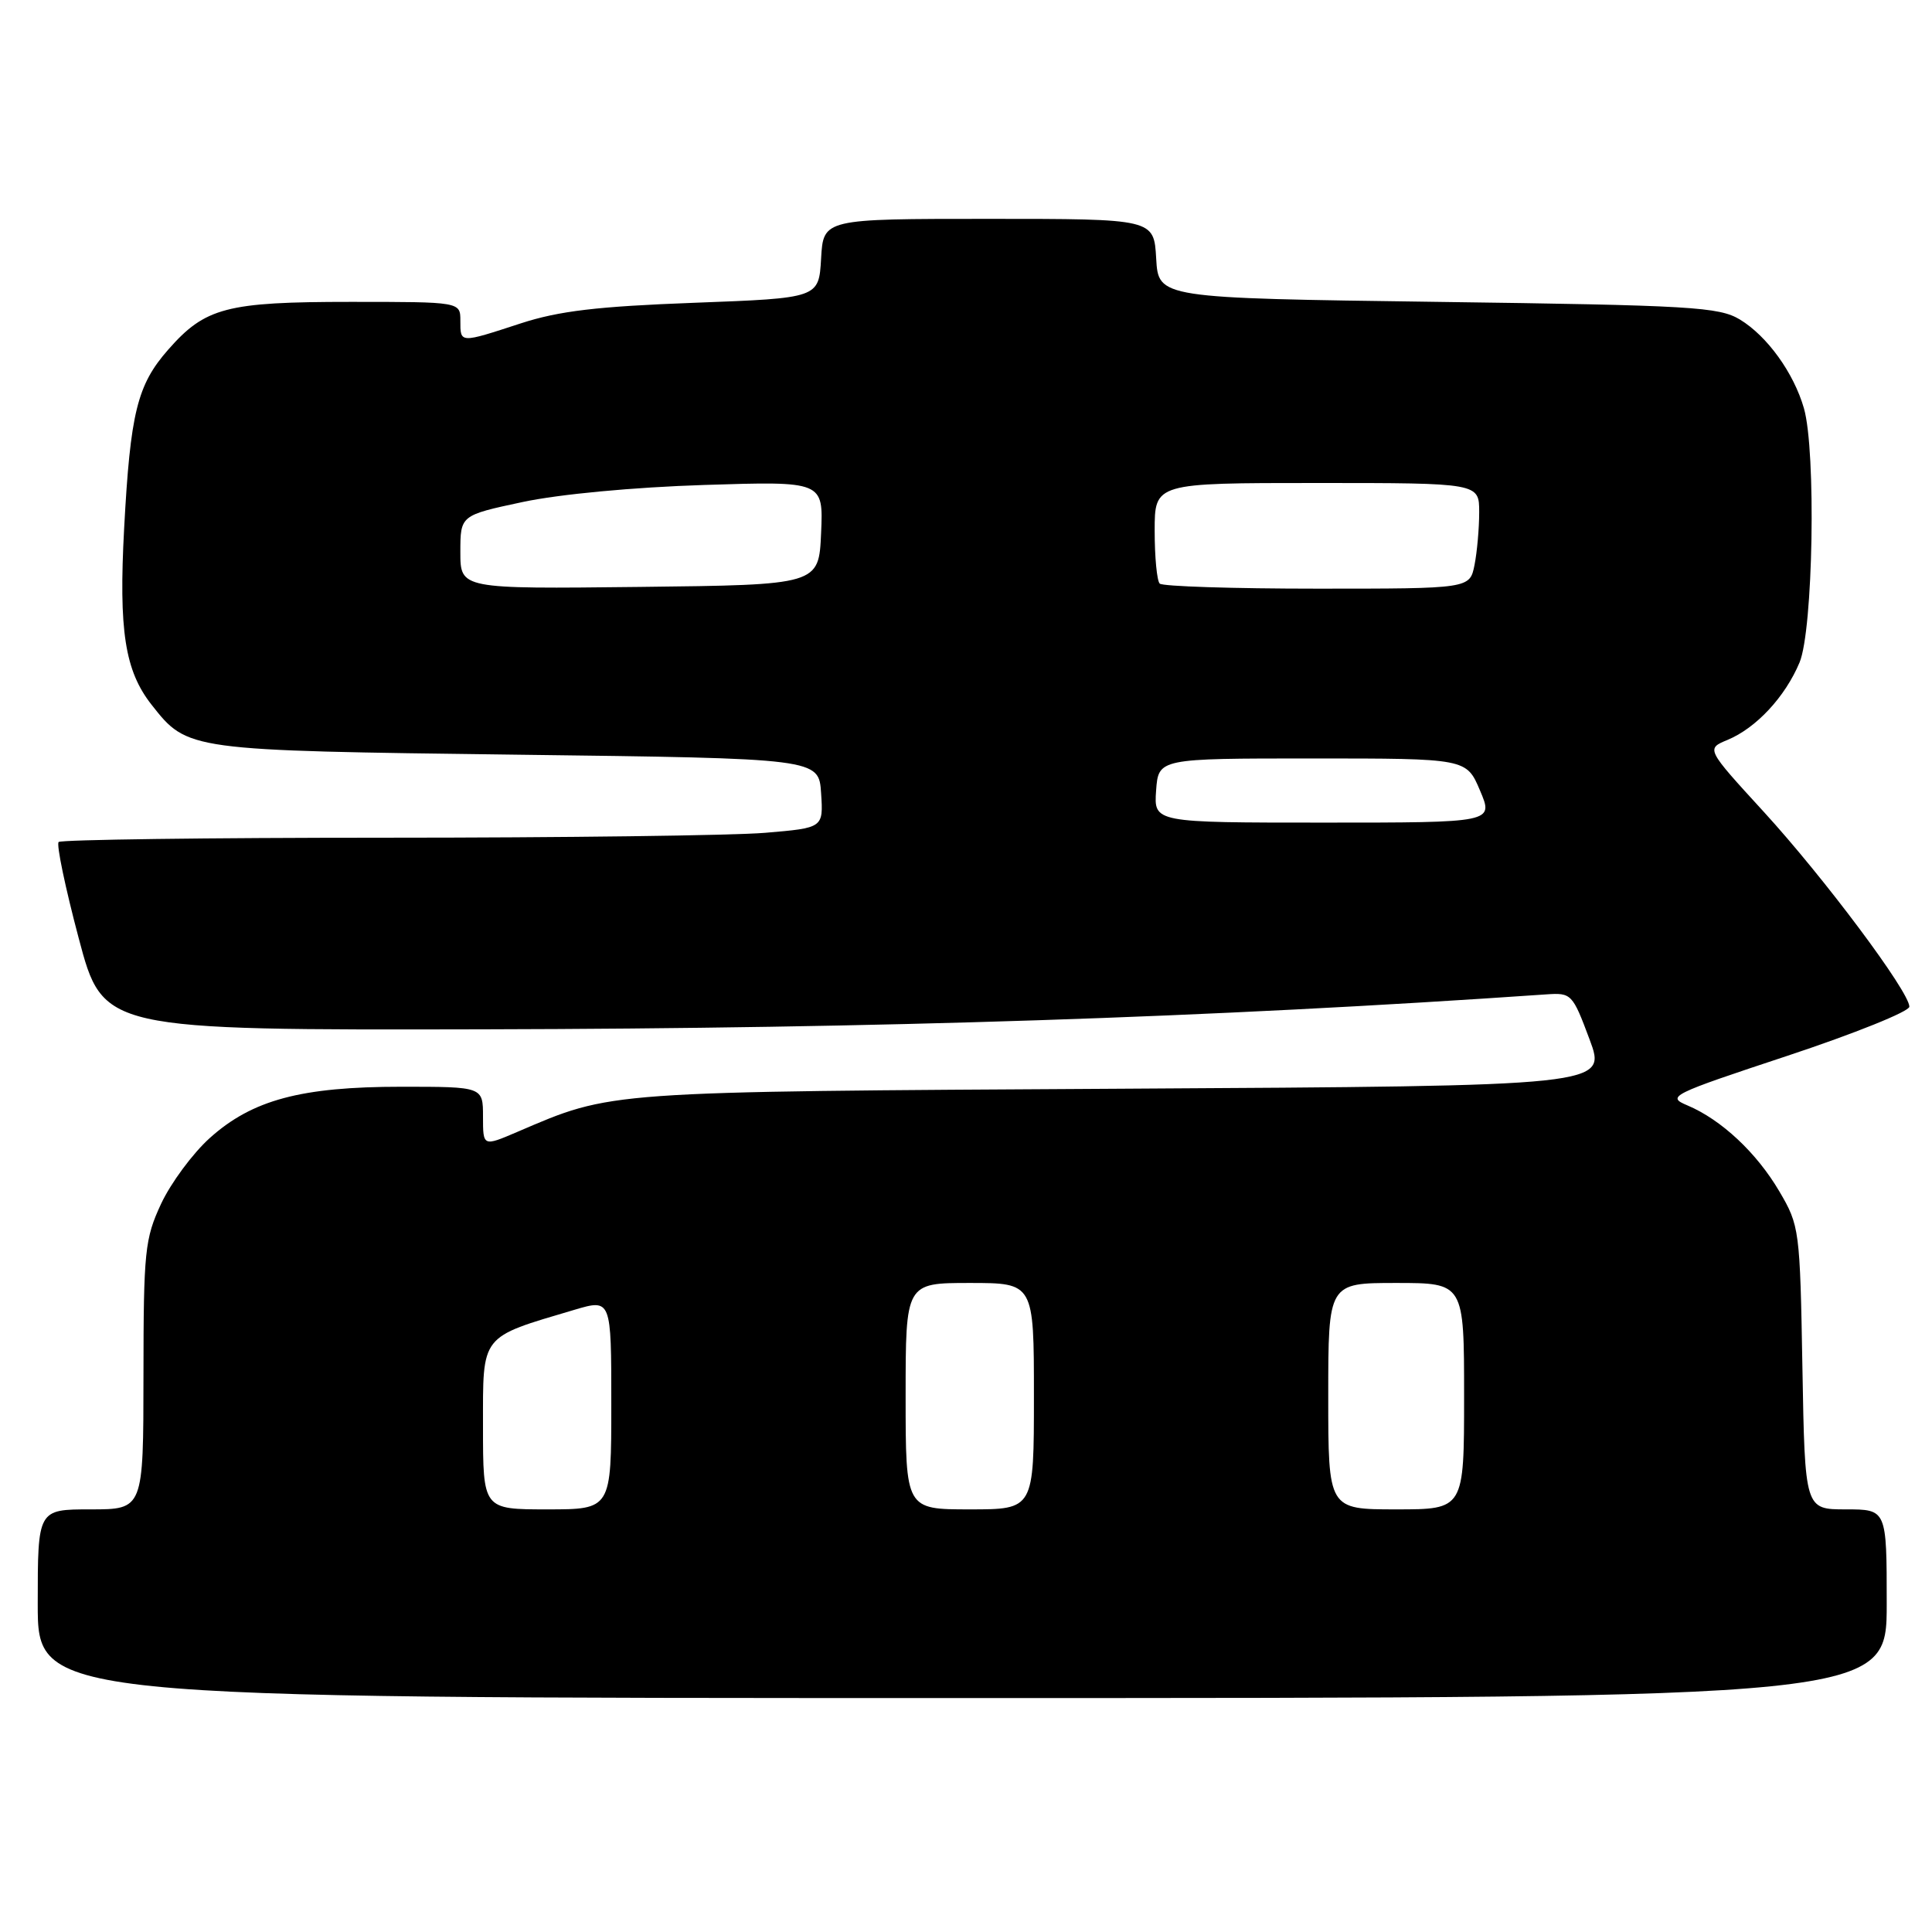 <?xml version="1.0" encoding="UTF-8" standalone="no"?>
<!DOCTYPE svg PUBLIC "-//W3C//DTD SVG 1.1//EN" "http://www.w3.org/Graphics/SVG/1.1/DTD/svg11.dtd" >
<svg xmlns="http://www.w3.org/2000/svg" xmlns:xlink="http://www.w3.org/1999/xlink" version="1.1" viewBox="0 0 256 256">
 <g >
 <path fill="currentColor"
d=" M 250.00 212.50 C 250.00 200.00 250.00 200.00 244.58 200.00 C 239.16 200.00 239.16 200.00 238.83 181.25 C 238.51 162.91 238.44 162.40 235.77 157.86 C 232.77 152.75 228.08 148.36 223.59 146.47 C 220.80 145.30 221.34 145.03 236.84 139.90 C 245.73 136.95 253.00 134.03 253.00 133.39 C 253.00 131.42 241.71 116.31 233.69 107.55 C 226.06 99.22 226.06 99.22 228.91 98.04 C 232.71 96.46 236.54 92.34 238.45 87.78 C 240.25 83.47 240.66 59.78 239.03 54.10 C 237.68 49.41 234.17 44.54 230.55 42.34 C 227.77 40.67 224.17 40.45 190.50 40.00 C 153.50 39.50 153.50 39.50 153.20 34.25 C 152.90 29.00 152.90 29.00 131.00 29.00 C 109.10 29.00 109.10 29.00 108.80 34.25 C 108.50 39.50 108.50 39.50 92.00 40.12 C 79.14 40.60 74.07 41.20 69.00 42.85 C 60.88 45.50 61.00 45.51 61.00 42.50 C 61.00 40.00 61.00 40.00 46.47 40.00 C 30.01 40.00 27.19 40.74 22.28 46.34 C 18.18 51.00 17.27 54.70 16.45 70.00 C 15.72 83.56 16.54 88.88 20.09 93.39 C 24.87 99.46 24.81 99.45 68.50 100.00 C 108.50 100.50 108.50 100.50 108.80 105.10 C 109.10 109.70 109.10 109.70 101.40 110.35 C 97.16 110.71 74.49 111.00 51.02 111.00 C 27.54 111.00 8.08 111.26 7.77 111.57 C 7.45 111.88 8.65 117.62 10.43 124.32 C 13.66 136.50 13.66 136.50 64.08 136.39 C 116.71 136.28 160.38 134.84 204.90 131.76 C 208.22 131.53 208.37 131.69 210.62 137.71 C 212.93 143.89 212.93 143.89 148.72 144.26 C 79.71 144.66 81.22 144.55 68.53 149.99 C 64.00 151.93 64.00 151.93 64.00 147.96 C 64.00 144.00 64.00 144.00 53.18 144.00 C 39.89 144.00 33.41 145.74 27.78 150.81 C 25.53 152.84 22.64 156.75 21.35 159.50 C 19.19 164.14 19.02 165.76 19.01 182.25 C 19.00 200.00 19.00 200.00 12.00 200.00 C 5.00 200.00 5.00 200.00 5.00 212.50 C 5.00 225.00 5.00 225.00 127.50 225.00 C 250.00 225.00 250.00 225.00 250.00 212.50 Z  M 64.00 189.01 C 64.00 176.71 63.54 177.29 76.10 173.56 C 81.00 172.11 81.00 172.11 81.00 186.05 C 81.00 200.00 81.00 200.00 72.50 200.00 C 64.00 200.00 64.00 200.00 64.00 189.01 Z  M 120.00 185.00 C 120.00 170.00 120.00 170.00 128.50 170.00 C 137.00 170.00 137.00 170.00 137.00 185.00 C 137.00 200.00 137.00 200.00 128.50 200.00 C 120.00 200.00 120.00 200.00 120.00 185.00 Z  M 176.00 185.00 C 176.00 170.00 176.00 170.00 185.00 170.00 C 194.00 170.00 194.00 170.00 194.00 185.00 C 194.00 200.00 194.00 200.00 185.00 200.00 C 176.00 200.00 176.00 200.00 176.00 185.00 Z  M 153.19 104.75 C 153.50 100.50 153.50 100.50 173.90 100.50 C 194.31 100.50 194.31 100.50 196.11 104.75 C 197.92 109.00 197.92 109.00 175.40 109.00 C 152.89 109.00 152.89 109.00 153.19 104.75 Z  M 61.00 73.16 C 61.00 68.28 61.00 68.28 69.25 66.52 C 74.13 65.48 83.95 64.56 93.30 64.26 C 109.10 63.76 109.10 63.76 108.80 70.63 C 108.50 77.50 108.50 77.50 84.75 77.77 C 61.00 78.04 61.00 78.04 61.00 73.16 Z  M 153.67 77.33 C 153.30 76.97 153.00 73.82 153.00 70.33 C 153.00 64.00 153.00 64.00 174.50 64.00 C 196.00 64.00 196.00 64.00 196.00 67.87 C 196.00 70.01 195.72 73.16 195.38 74.87 C 194.75 78.00 194.75 78.00 174.54 78.00 C 163.43 78.00 154.03 77.70 153.67 77.33 Z "/>
</g>
</svg>